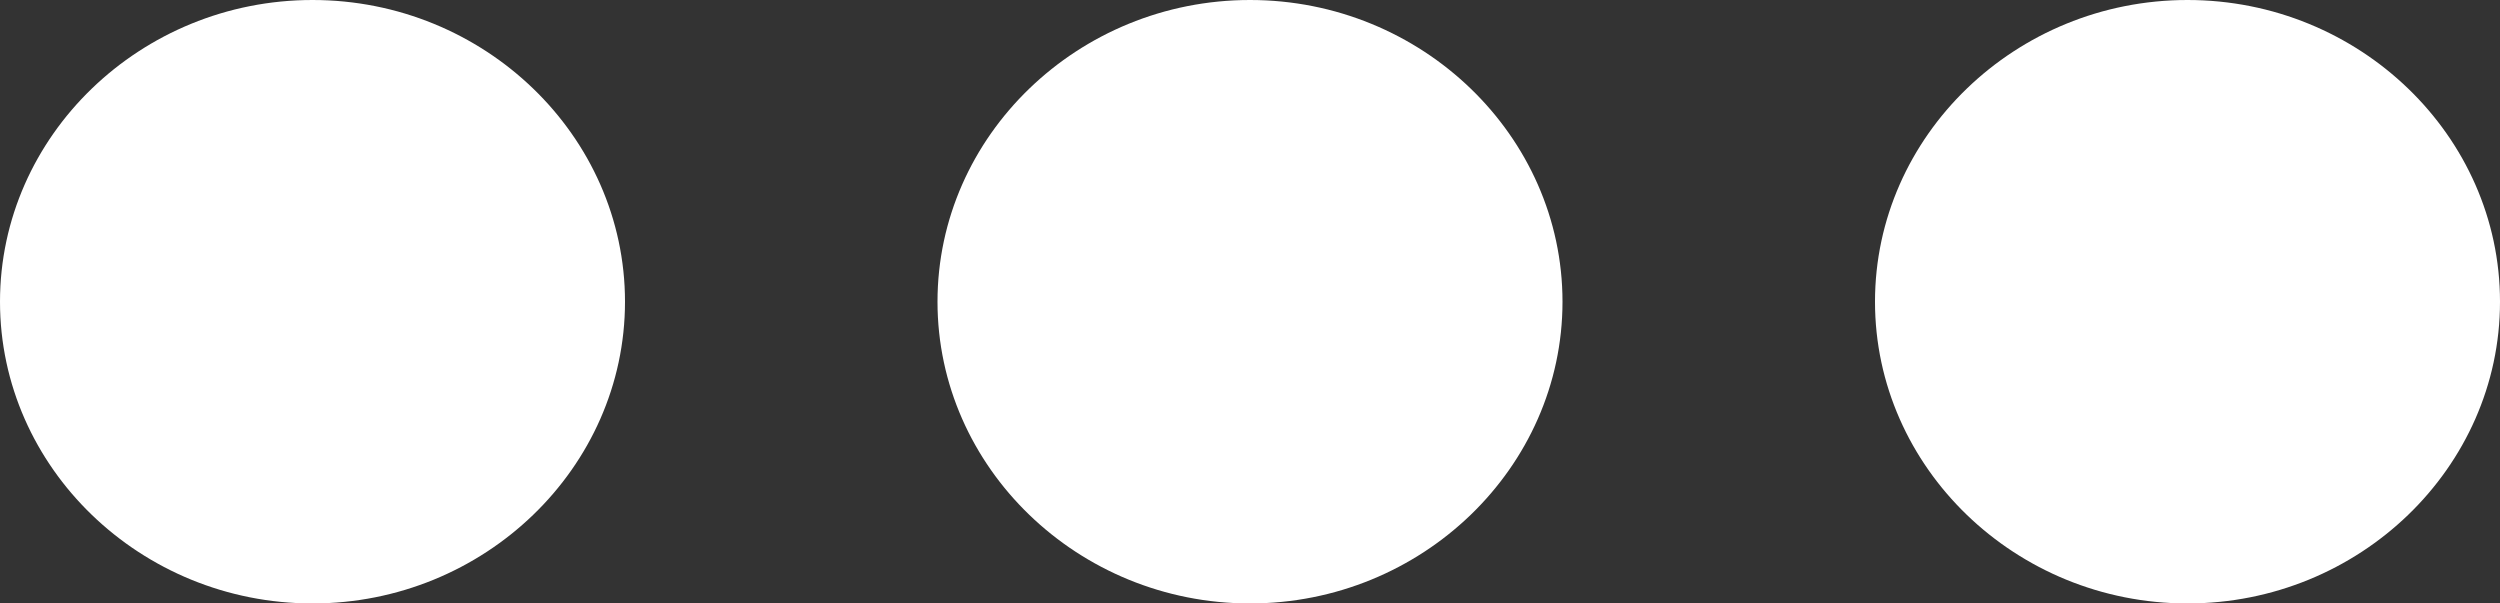 <?xml version="1.0" encoding="UTF-8"?>
<svg width="29px" height="7px" viewBox="0 0 29 7" version="1.1" xmlns="http://www.w3.org/2000/svg" xmlns:xlink="http://www.w3.org/1999/xlink">
    <rect x="0" y="0" width="29" height="7" fill="#333333" stroke="none"/>
    <!-- Generator: Sketch 52.4 (67378) - http://www.bohemiancoding.com/sketch -->
    <title>outline-more_horiz-24px</title>
    <desc>Created with Sketch.</desc>
    <g id="Page-2" stroke="none" stroke-width="1" fill="none" fill-rule="evenodd">
        <g id="dashboard-2-copy" transform="translate(-37, -493)">
            <g id="outline-more_horiz-24px" transform="translate(30, 475)">
                <polygon id="Path" points="0 0 43 0 43 43 0 43"></polygon>
                <path d="M10.625,18 C8.631,18 7,19.575 7,21.5 C7,23.425 8.631,25 10.625,25 C12.619,25 14.25,23.425 14.25,21.5 C14.25,19.575 12.619,18 10.625,18 Z M32.375,18 C30.381,18 28.75,19.575 28.75,21.5 C28.75,23.425 30.381,25 32.375,25 C34.369,25 36,23.425 36,21.5 C36,19.575 34.369,18 32.375,18 Z M21.5,18 C19.506,18 17.875,19.575 17.875,21.5 C17.875,23.425 19.506,25 21.5,25 C23.494,25 25.125,23.425 25.125,21.5 C25.125,19.575 23.494,18 21.5,18 Z" id="Shape" fill="#FFFFFF" fill-rule="nonzero"></path>
            </g>
        </g>
    </g>
</svg>
